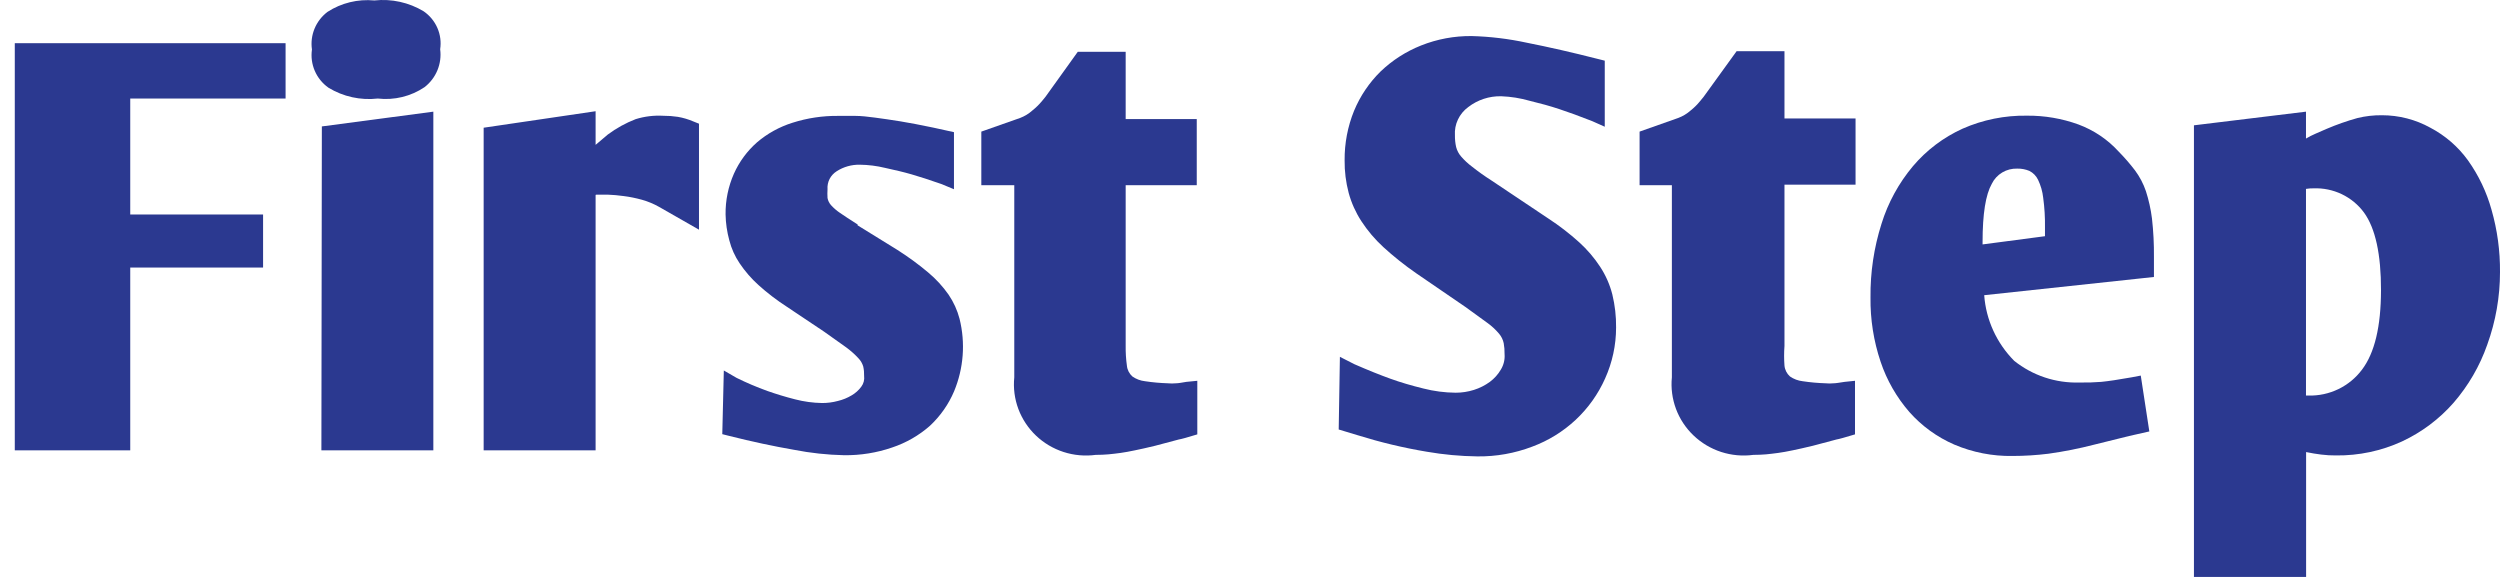 <svg width="104" height="24" viewBox="0 0 104 24" fill="none" xmlns="http://www.w3.org/2000/svg">
<path d="M0.615 1.797H11.88V4.099H5.418V8.923H10.944V11.13H5.418V18.734H0.615V1.797Z" fill="#2B3990"/>
<path d="M17.662 3.625C17.092 4.01 16.4 4.178 15.715 4.099C14.999 4.181 14.276 4.022 13.663 3.648C13.412 3.47 13.216 3.228 13.095 2.948C12.974 2.668 12.934 2.361 12.977 2.059C12.934 1.765 12.972 1.464 13.086 1.189C13.2 0.914 13.386 0.674 13.626 0.493C14.201 0.121 14.888 -0.046 15.573 0.019C16.289 -0.059 17.011 0.1 17.625 0.471C17.877 0.645 18.075 0.885 18.196 1.164C18.317 1.443 18.357 1.75 18.311 2.05C18.35 2.346 18.311 2.646 18.197 2.922C18.083 3.199 17.899 3.441 17.662 3.625ZM13.389 5.259L18.027 4.645V18.734H13.37L13.389 5.259Z" fill="#2B3990"/>
<path d="M24.777 18.734H20.12V5.313L24.777 4.627V6.026L25.284 5.597C25.64 5.332 26.03 5.117 26.445 4.956C26.814 4.842 27.201 4.794 27.588 4.816C27.793 4.815 27.997 4.83 28.2 4.861C28.42 4.899 28.635 4.963 28.84 5.051L29.078 5.146V9.555L27.419 8.607C27.192 8.479 26.952 8.379 26.701 8.309C26.452 8.24 26.199 8.188 25.942 8.156C25.72 8.125 25.495 8.105 25.271 8.097H24.85C24.805 8.097 24.777 8.097 24.777 8.12V18.734Z" fill="#2B3990"/>
<path d="M30.111 15.412L30.641 15.719C31.058 15.925 31.487 16.107 31.925 16.265C32.286 16.392 32.67 16.509 33.077 16.613C33.443 16.708 33.818 16.759 34.197 16.766C34.419 16.767 34.64 16.738 34.855 16.68C35.058 16.632 35.252 16.553 35.43 16.446C35.586 16.355 35.721 16.234 35.828 16.089C35.926 15.96 35.968 15.798 35.947 15.638C35.951 15.506 35.939 15.374 35.91 15.245C35.872 15.117 35.803 14.999 35.709 14.902C35.555 14.736 35.385 14.585 35.202 14.451C34.978 14.289 34.667 14.072 34.288 13.801L32.73 12.759C32.313 12.489 31.919 12.188 31.55 11.856C31.254 11.588 30.991 11.285 30.769 10.954C30.571 10.662 30.426 10.338 30.339 9.997C30.243 9.647 30.191 9.286 30.184 8.923C30.176 8.34 30.295 7.761 30.531 7.226C30.753 6.729 31.08 6.284 31.491 5.922C31.923 5.553 32.427 5.276 32.972 5.105C33.584 4.91 34.225 4.814 34.868 4.821H35.586C35.828 4.821 36.102 4.853 36.404 4.893C36.706 4.934 37.057 4.983 37.45 5.047C37.843 5.11 38.296 5.2 38.821 5.308L39.685 5.498V7.872L39.16 7.655C38.675 7.484 38.246 7.348 37.921 7.253C37.597 7.159 37.208 7.068 36.815 6.983C36.472 6.9 36.121 6.856 35.769 6.852C35.428 6.845 35.094 6.939 34.809 7.122C34.682 7.201 34.579 7.312 34.511 7.444C34.444 7.576 34.414 7.724 34.425 7.872C34.417 7.993 34.417 8.115 34.425 8.237C34.445 8.348 34.496 8.451 34.571 8.535C34.681 8.656 34.805 8.764 34.941 8.855C35.111 8.973 35.357 9.135 35.677 9.338V9.374L37.313 10.385C37.767 10.672 38.201 10.988 38.611 11.333C38.934 11.603 39.22 11.914 39.461 12.258C39.67 12.566 39.825 12.906 39.918 13.264C40.167 14.268 40.087 15.323 39.69 16.279C39.46 16.821 39.117 17.31 38.684 17.714C38.227 18.116 37.692 18.423 37.112 18.616C36.47 18.837 35.795 18.945 35.115 18.937C34.414 18.922 33.715 18.846 33.027 18.711C32.176 18.564 31.279 18.371 30.335 18.134L30.047 18.061L30.111 15.412Z" fill="#2B3990"/>
<path d="M46.879 15.209C46.894 15.383 46.976 15.544 47.107 15.661C47.262 15.77 47.443 15.838 47.633 15.859C47.947 15.907 48.265 15.935 48.583 15.945C48.696 15.956 48.809 15.956 48.921 15.945C49.017 15.945 49.159 15.918 49.351 15.886L49.808 15.841V18.07C49.392 18.197 49.136 18.269 49.04 18.282L48.053 18.544C47.719 18.625 47.436 18.689 47.212 18.734C46.988 18.779 46.787 18.82 46.614 18.842C46.44 18.865 46.266 18.887 46.106 18.901C45.946 18.914 45.773 18.923 45.581 18.923C45.132 18.983 44.675 18.942 44.245 18.803C43.815 18.664 43.422 18.431 43.096 18.12C42.77 17.81 42.52 17.43 42.363 17.011C42.207 16.591 42.149 16.142 42.194 15.697V7.705H40.823V5.475L42.437 4.907C42.625 4.835 42.799 4.73 42.948 4.595C43.09 4.482 43.22 4.355 43.337 4.216L43.492 4.027L44.836 2.154H46.828V4.952H49.785V7.705H46.828V14.393C46.824 14.666 46.841 14.939 46.879 15.209Z" fill="#2B3990"/>
<path d="M55.74 14.844L56.343 15.151C56.919 15.403 57.417 15.602 57.842 15.755C58.267 15.909 58.719 16.04 59.213 16.162C59.652 16.274 60.103 16.333 60.557 16.337C60.814 16.337 61.07 16.297 61.315 16.22C61.553 16.145 61.777 16.032 61.978 15.886C62.163 15.748 62.319 15.575 62.435 15.376C62.554 15.181 62.609 14.954 62.59 14.726C62.593 14.575 62.581 14.424 62.554 14.275C62.523 14.131 62.457 13.996 62.362 13.883C62.218 13.713 62.054 13.561 61.873 13.431C61.644 13.26 61.334 13.039 60.959 12.768L58.916 11.369C58.434 11.036 57.976 10.671 57.545 10.277C57.196 9.956 56.889 9.594 56.631 9.198C56.396 8.836 56.218 8.44 56.105 8.025C55.988 7.583 55.931 7.128 55.936 6.671C55.93 5.965 56.063 5.264 56.329 4.609C56.584 3.995 56.959 3.438 57.435 2.971C57.92 2.507 58.491 2.141 59.117 1.892C59.785 1.626 60.499 1.493 61.219 1.5C61.988 1.52 62.753 1.613 63.504 1.775C64.418 1.955 65.407 2.181 66.47 2.452L66.758 2.524V5.272L66.233 5.038C65.703 4.83 65.246 4.663 64.862 4.537C64.478 4.41 64.071 4.298 63.637 4.194C63.25 4.083 62.851 4.019 62.449 4.004C61.953 3.993 61.468 4.153 61.078 4.455C60.894 4.59 60.746 4.768 60.65 4.973C60.553 5.178 60.51 5.403 60.525 5.629C60.523 5.793 60.539 5.956 60.575 6.116C60.612 6.261 60.682 6.395 60.781 6.509C60.917 6.666 61.07 6.809 61.237 6.933C61.495 7.138 61.764 7.329 62.042 7.506L64.418 9.095C64.868 9.389 65.295 9.718 65.693 10.078C66.027 10.38 66.32 10.723 66.566 11.098C66.798 11.452 66.969 11.841 67.073 12.249C67.182 12.7 67.235 13.162 67.229 13.625C67.229 14.356 67.073 15.079 66.772 15.746C66.484 16.394 66.067 16.979 65.547 17.466C65.026 17.952 64.413 18.331 63.742 18.58C63.013 18.858 62.238 18.996 61.457 18.986C60.752 18.977 60.049 18.912 59.355 18.792C58.383 18.63 57.424 18.4 56.485 18.107L55.69 17.867L55.74 14.844Z" fill="#2B3990"/>
<path d="M74.234 15.209C74.25 15.383 74.332 15.544 74.463 15.661C74.62 15.77 74.802 15.838 74.993 15.859C75.308 15.907 75.625 15.935 75.944 15.945C76.055 15.956 76.166 15.956 76.277 15.945C76.373 15.945 76.519 15.918 76.734 15.886L77.168 15.841V18.07C76.748 18.197 76.492 18.269 76.396 18.283L75.414 18.544C75.075 18.625 74.797 18.689 74.573 18.734C74.349 18.779 74.148 18.82 73.969 18.842C73.791 18.865 73.627 18.887 73.467 18.901C73.307 18.914 73.129 18.923 72.937 18.923C72.488 18.983 72.032 18.941 71.602 18.802C71.172 18.662 70.779 18.428 70.454 18.118C70.128 17.808 69.877 17.429 69.721 17.01C69.565 16.59 69.506 16.142 69.55 15.697V7.705H68.207V5.475L69.815 4.907C70.005 4.836 70.18 4.73 70.332 4.595C70.473 4.483 70.602 4.356 70.716 4.216L70.871 4.027L72.242 2.131H74.234V4.929H77.191V7.682H74.234V14.393C74.214 14.665 74.214 14.938 74.234 15.209Z" fill="#2B3990"/>
<path d="M87.41 15.886C87.715 15.856 88.136 15.793 88.672 15.697L89.056 15.624L89.412 17.948L88.571 18.138L87.132 18.494C86.503 18.657 85.865 18.784 85.221 18.874C84.724 18.936 84.224 18.968 83.722 18.968C82.889 18.982 82.062 18.82 81.296 18.494C80.582 18.183 79.945 17.721 79.431 17.141C78.898 16.528 78.491 15.818 78.234 15.051C77.943 14.187 77.801 13.281 77.813 12.371C77.802 11.334 77.956 10.301 78.27 9.311C78.541 8.435 78.986 7.621 79.577 6.915C80.14 6.249 80.845 5.716 81.643 5.353C82.485 4.982 83.399 4.797 84.321 4.812C85.05 4.805 85.775 4.929 86.46 5.177C87.103 5.415 87.678 5.802 88.137 6.306C88.379 6.552 88.605 6.812 88.814 7.086C89.01 7.35 89.165 7.642 89.27 7.953C89.389 8.323 89.474 8.704 89.522 9.09C89.582 9.622 89.609 10.157 89.604 10.692V11.522L82.543 12.28C82.618 13.308 83.061 14.275 83.791 15.011C84.557 15.623 85.52 15.943 86.506 15.913C86.808 15.919 87.109 15.91 87.41 15.886ZM85.071 9.46C85.077 9.048 85.053 8.636 84.997 8.228C84.969 7.968 84.896 7.715 84.783 7.479C84.707 7.319 84.58 7.189 84.422 7.109C84.263 7.043 84.091 7.011 83.919 7.014C83.699 7.007 83.482 7.062 83.294 7.174C83.105 7.287 82.954 7.45 82.859 7.646C82.603 8.097 82.475 8.891 82.475 10.074V10.168L85.071 9.826V9.46Z" fill="#2B3990"/>
<path d="M91.268 24V5.213L95.929 4.645V5.764C96.057 5.687 96.19 5.62 96.327 5.561L96.784 5.362C97.201 5.184 97.63 5.033 98.068 4.911C98.403 4.829 98.747 4.79 99.092 4.794C99.796 4.794 100.488 4.973 101.102 5.313C101.722 5.639 102.257 6.103 102.665 6.667C103.111 7.293 103.444 7.99 103.648 8.729C103.889 9.57 104.007 10.441 104 11.315C104.001 12.345 103.821 13.368 103.47 14.338C103.16 15.225 102.684 16.045 102.067 16.757C101.473 17.434 100.743 17.981 99.923 18.364C99.065 18.758 98.128 18.957 97.181 18.946C96.974 18.948 96.766 18.936 96.56 18.91C96.363 18.887 96.158 18.851 95.934 18.806V24H91.268ZM98.26 15.376C98.784 14.684 99.047 13.586 99.05 12.082C99.053 10.578 98.817 9.498 98.342 8.842C98.103 8.516 97.785 8.254 97.419 8.078C97.052 7.903 96.647 7.819 96.24 7.835C96.136 7.833 96.032 7.841 95.929 7.858V16.455H96.025C96.458 16.467 96.888 16.375 97.277 16.187C97.666 15.999 98.003 15.721 98.26 15.376Z" fill="#2B3990"/>
</svg>
